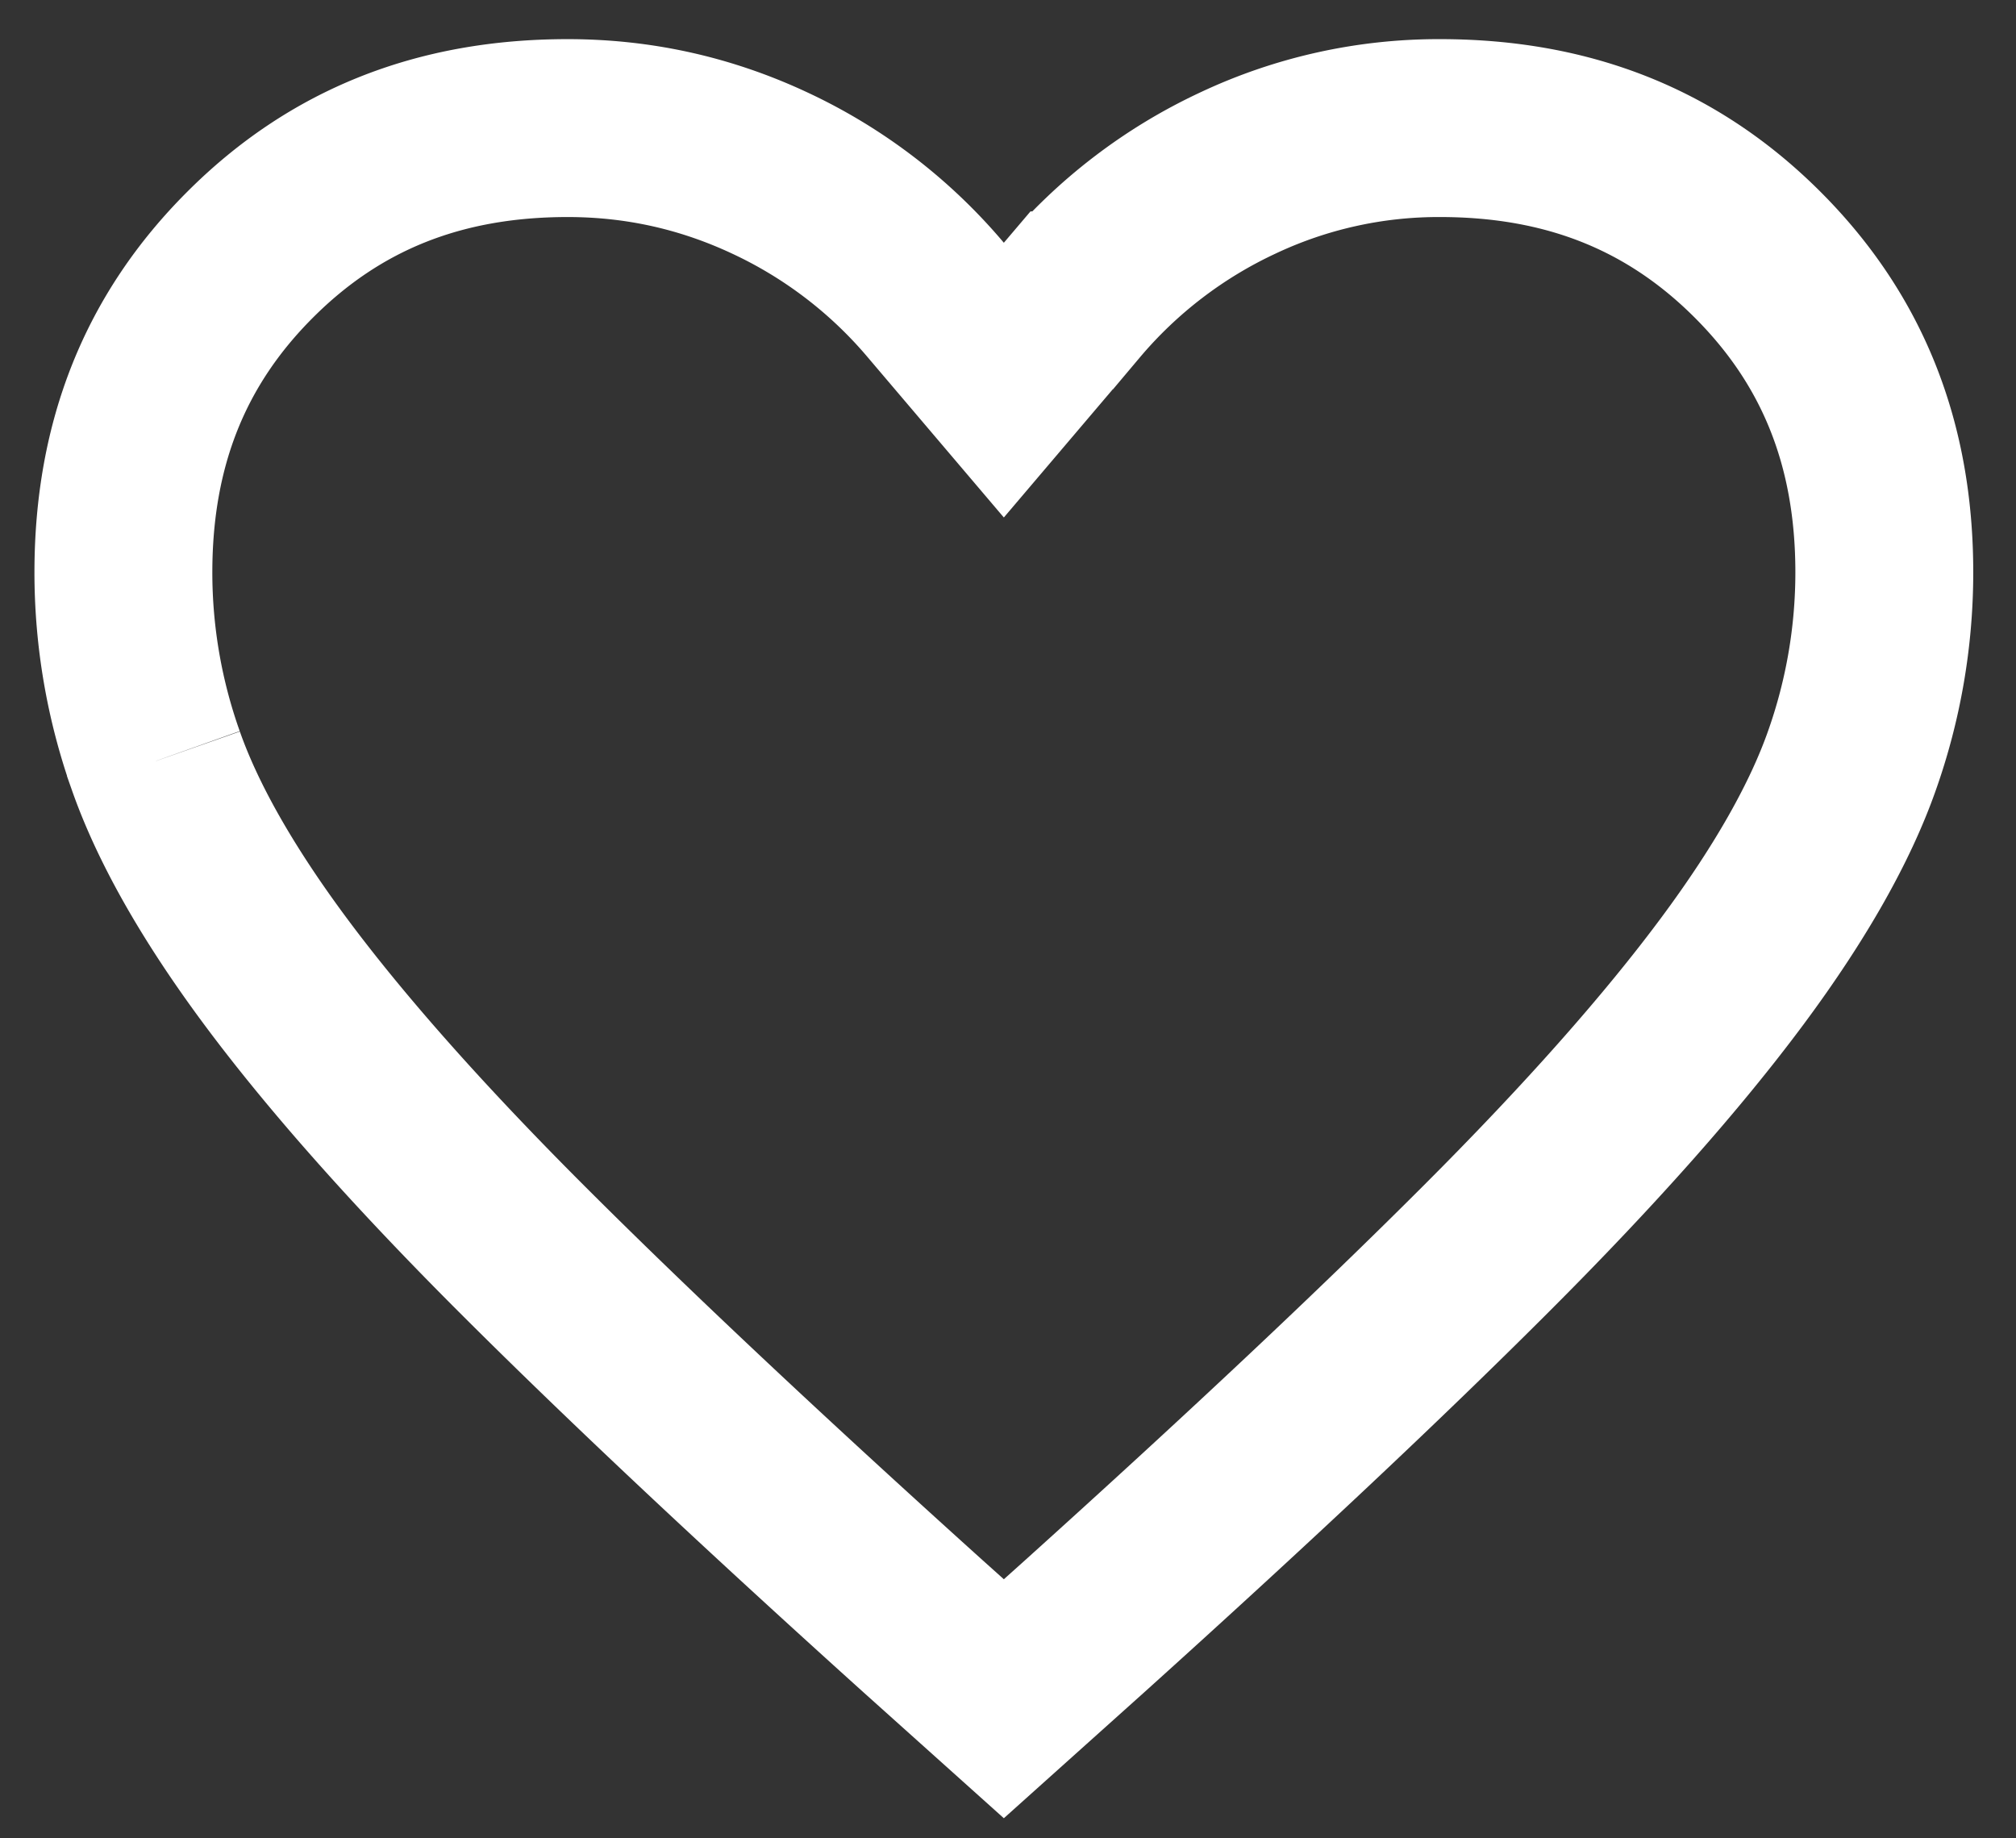 <svg xmlns="http://www.w3.org/2000/svg" width="34" height="31" fill="none" viewBox="0 0 34 31">
  <rect x="0" y="0" width="34" height="31" fill="#333333" stroke="none"/>
  <path stroke="#fff" stroke-width="3" d="M31.779 9.652a9.51 9.51 0 0 1-.548 3.18c-.357 1.013-1.011 2.193-2.017 3.547s-2.382 2.912-4.149 4.678c-1.773 1.774-4.028 3.894-6.768 6.363l-1.367 1.226-1.367-1.226c-2.74-2.47-4.995-4.59-6.769-6.363-1.766-1.766-3.143-3.324-4.148-4.677-1.006-1.354-1.66-2.535-2.016-3.547v-.001a9.483 9.483 0 0 1-.549-3.18c0-2.188.717-3.938 2.136-5.356C5.635 2.877 7.385 2.16 9.573 2.16c1.197 0 2.329.252 3.41.758a8.194 8.194 0 0 1 2.804 2.147L16.93 6.41l1.143-1.345a8.194 8.194 0 0 1 2.803-2.147 7.932 7.932 0 0 1 3.41-.758c2.188 0 3.938.717 5.357 2.136 1.418 1.418 2.136 3.168 2.136 5.356Z"/>
</svg>
